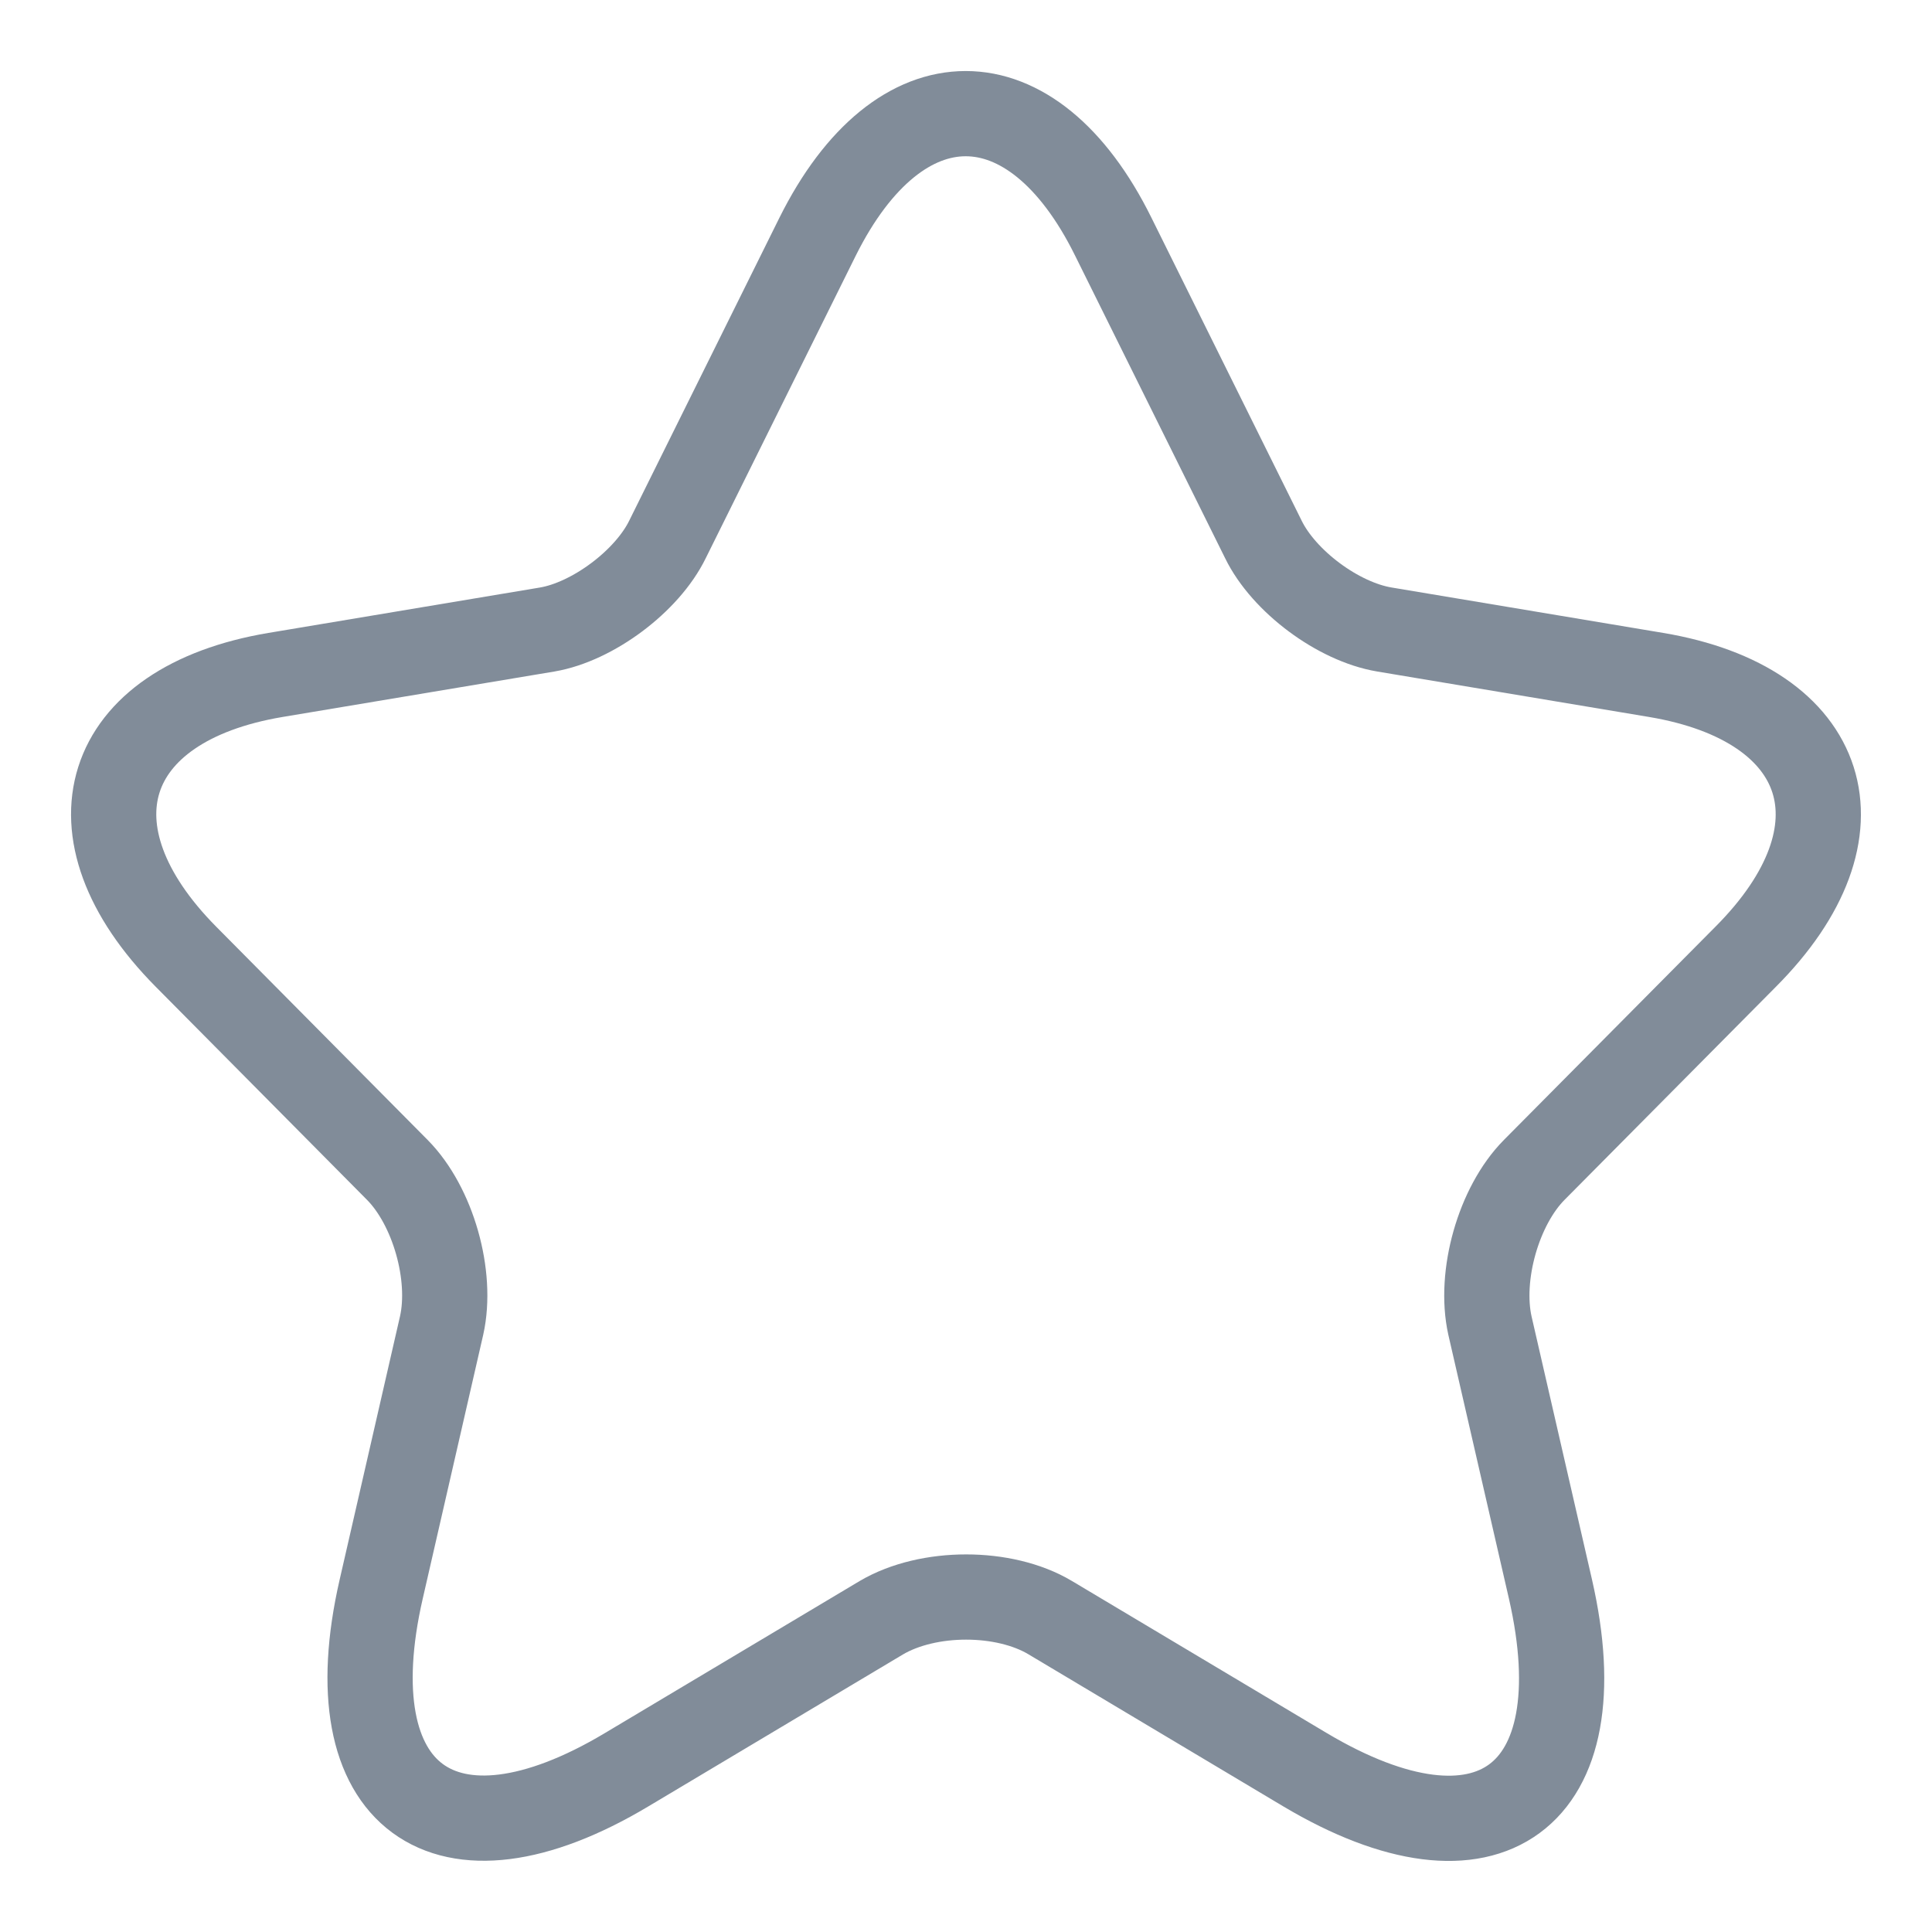 <svg width="17" height="17" viewBox="0 0 17 17" fill="none" xmlns="http://www.w3.org/2000/svg">
<path d="M9.796 2.083L11.116 4.745C11.296 5.115 11.775 5.471 12.181 5.539L14.573 5.939C16.102 6.196 16.462 7.315 15.36 8.419L13.5 10.294C13.185 10.612 13.013 11.225 13.11 11.663L13.643 13.984C14.063 15.822 13.095 16.532 11.483 15.572L9.241 14.234C8.836 13.992 8.168 13.992 7.756 14.234L5.514 15.572C3.909 16.532 2.934 15.814 3.354 13.984L3.886 11.663C3.984 11.225 3.811 10.612 3.496 10.294L1.637 8.419C0.542 7.315 0.894 6.196 2.424 5.939L4.816 5.539C5.214 5.471 5.694 5.115 5.874 4.745L7.194 2.083C7.913 0.639 9.083 0.639 9.796 2.083Z" stroke="#818C99" stroke-width="0.75" stroke-linecap="round" stroke-linejoin="round"/>
</svg>
